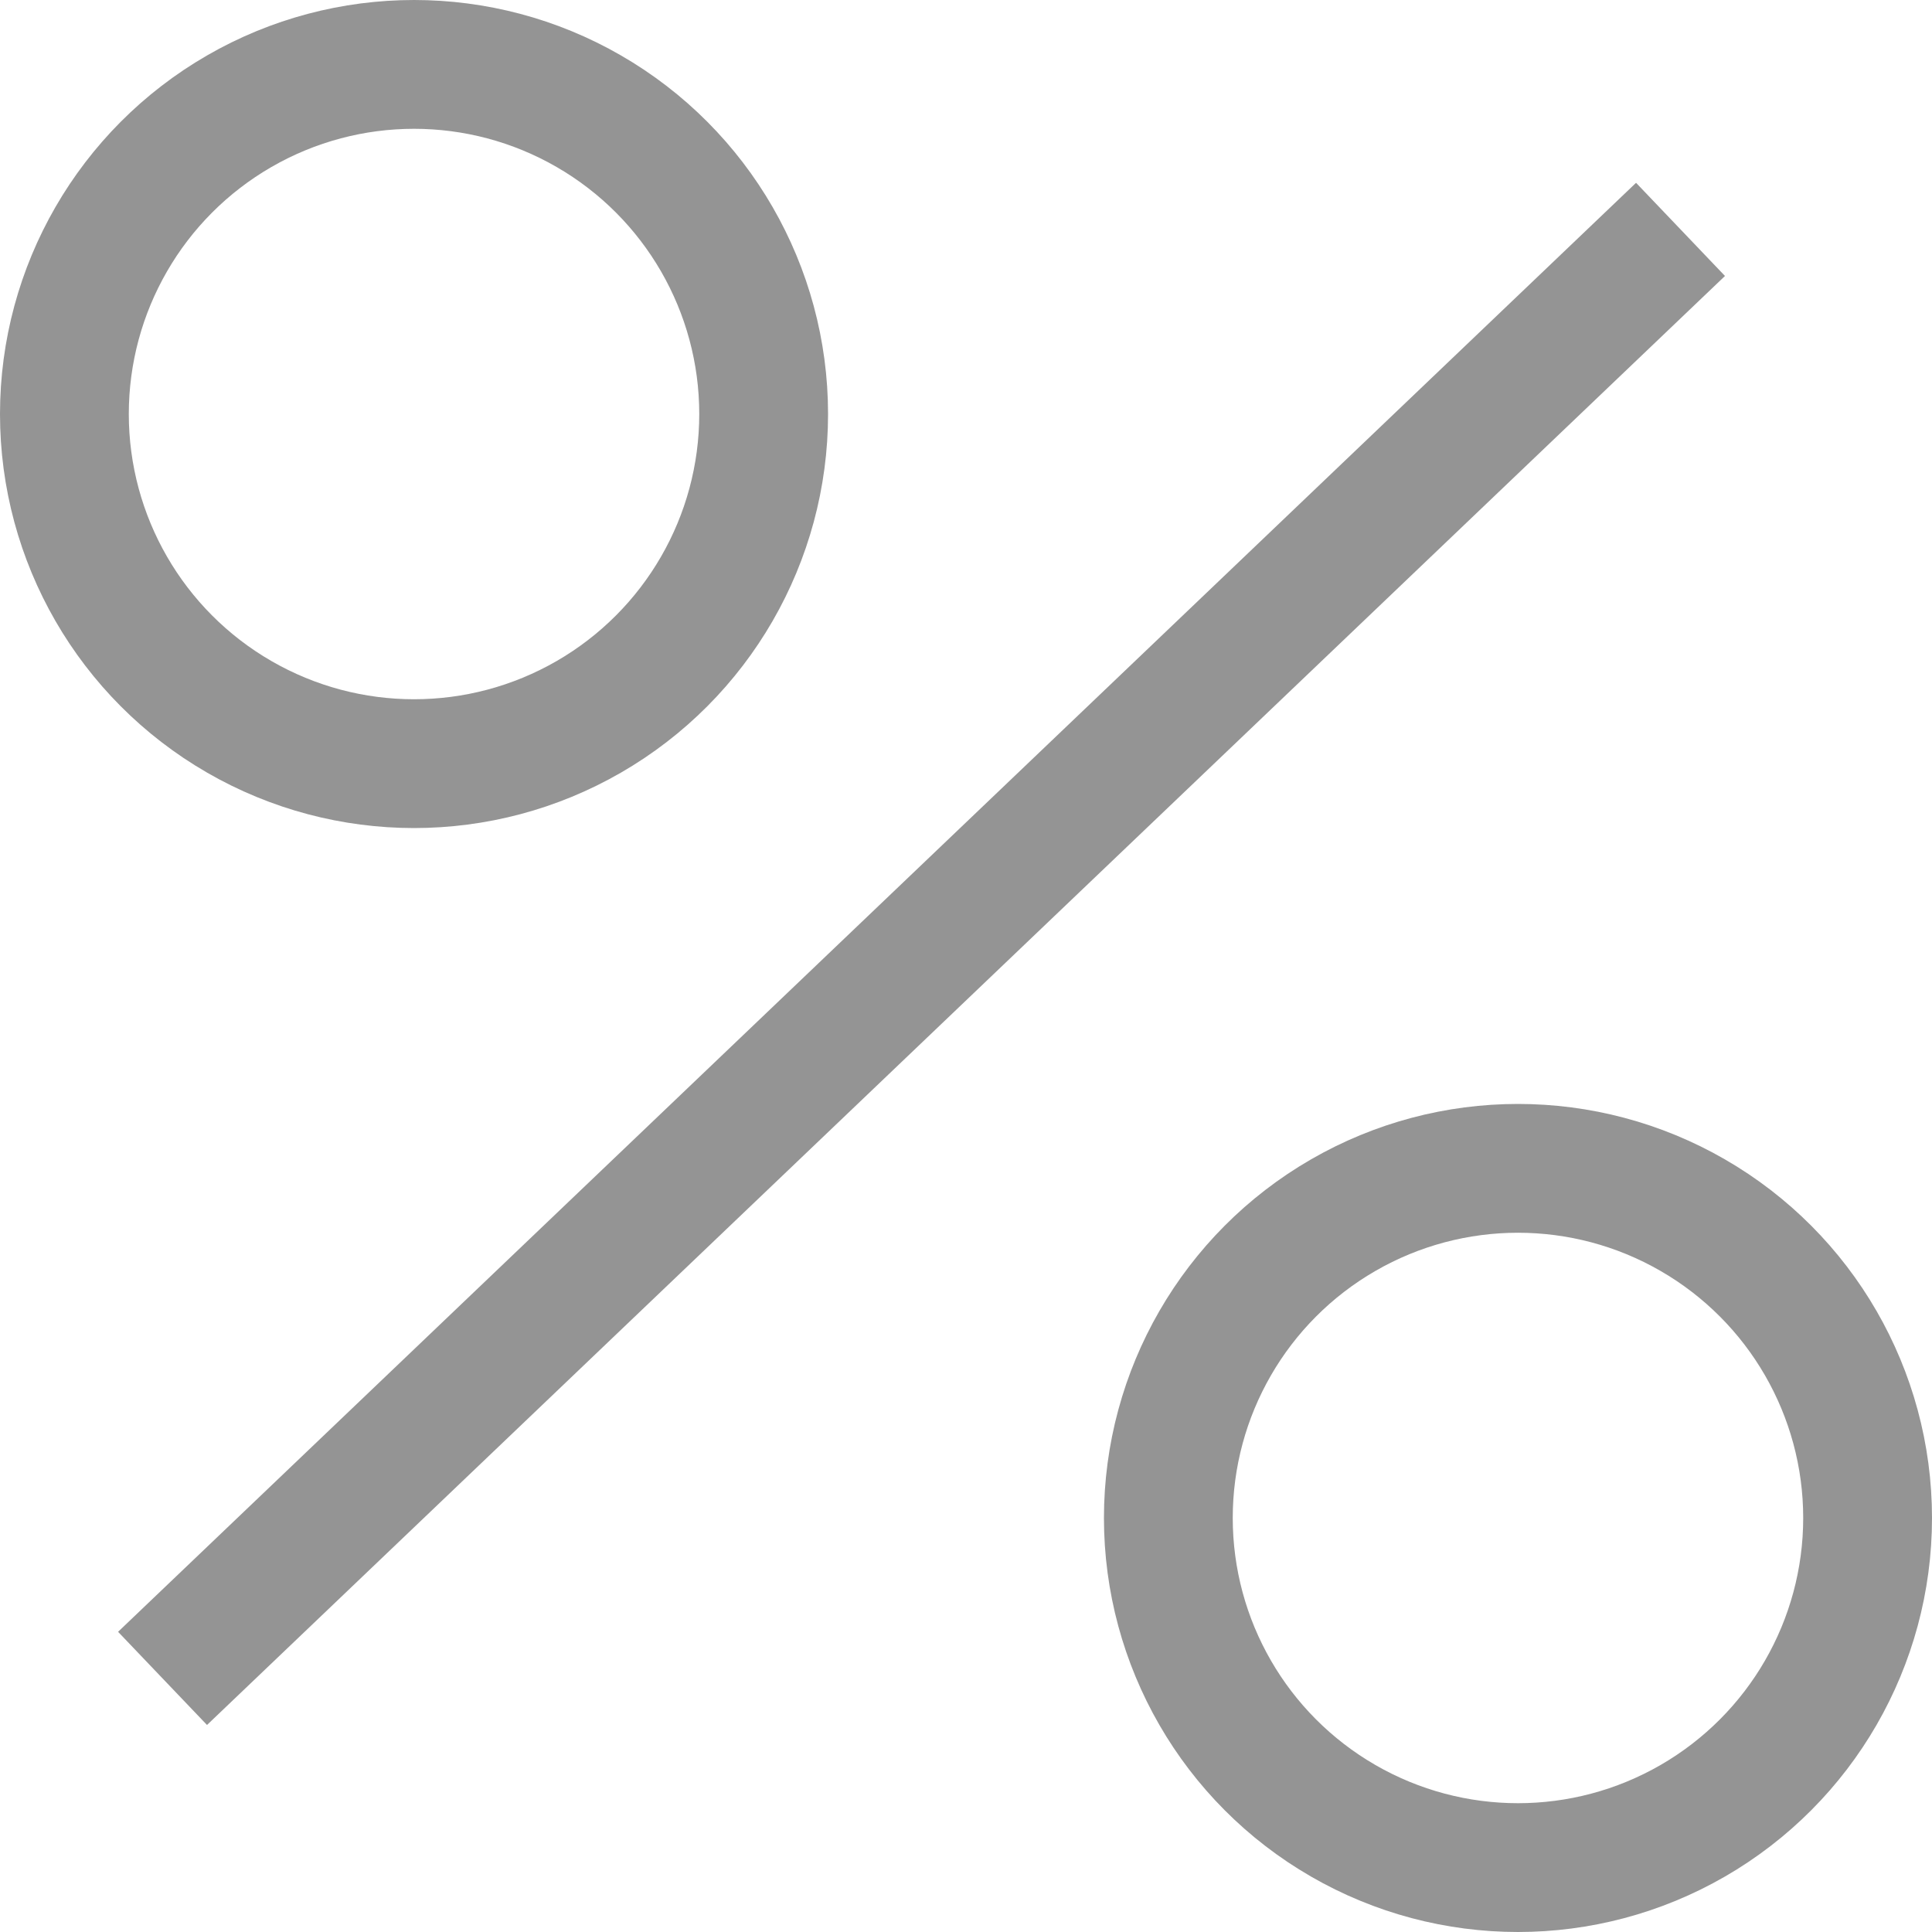 <svg width="30" height="30" viewBox="0 0 30 30" fill="none" xmlns="http://www.w3.org/2000/svg">
<circle cx="6.429" cy="6.429" r="5.429" stroke="#949494" stroke-width="2"/>
<circle cx="23.571" cy="23.571" r="5.429" stroke="#949494" stroke-width="2"/>
<line x1="2.524" y1="26.062" x2="26.095" y2="3.562" stroke="#949494" stroke-width="2"/>
</svg>
